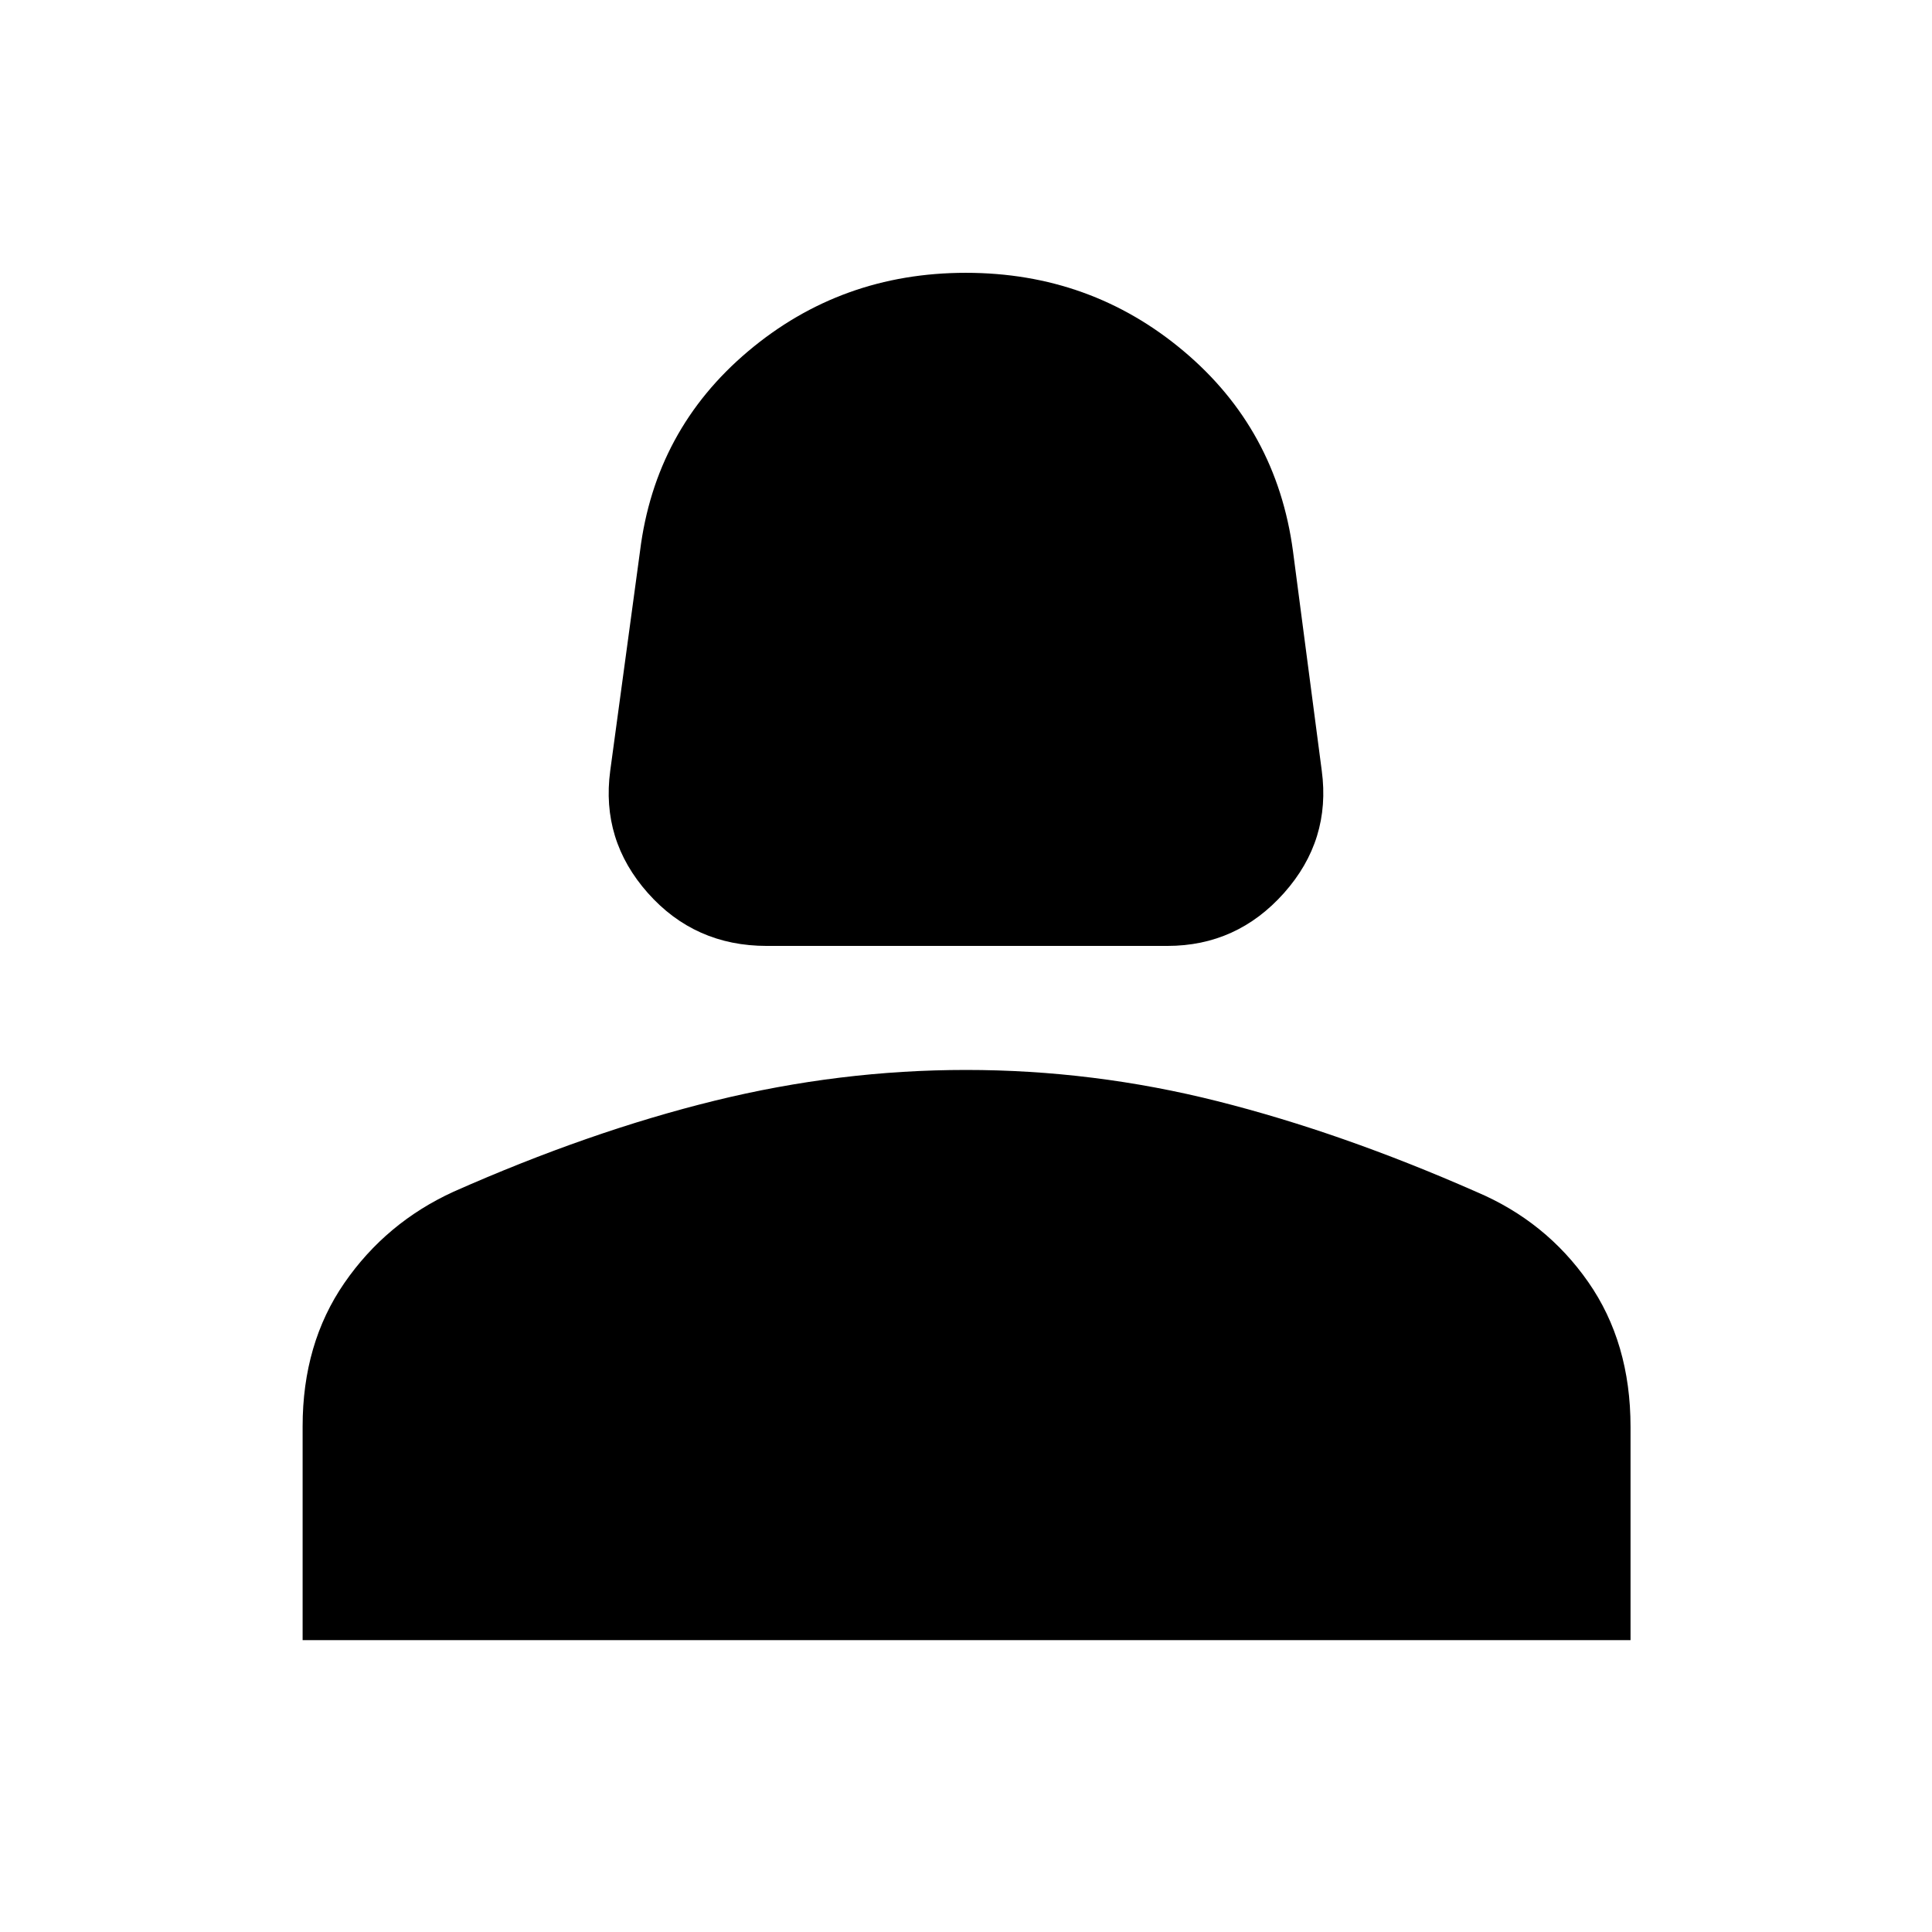 <svg xmlns="http://www.w3.org/2000/svg" height="48" viewBox="0 -960 960 960" width="48"><path d="M381-489.98q-35.75 0-59.08-26.28t-18.7-60.76l14.8-109.07q7.5-60.39 53.72-99.37 46.22-38.98 108.19-38.98 61.96 0 108.21 38.91 46.26 38.9 54.34 99.44l14.3 109.07q4.63 34.48-18.77 60.76t-57.95 26.28H381ZM150.37-145.02v-106.26q0-41.14 20.73-71.19 20.73-30.05 54.34-45.41 67.47-29.9 129.67-45.19Q417.3-428.35 480-428.35q63.26 0 124.96 15.53 61.69 15.54 128.76 45.1 34.45 14.63 55.47 44.76 21.01 30.12 21.01 71.92v106.02H150.37Z"/></svg>